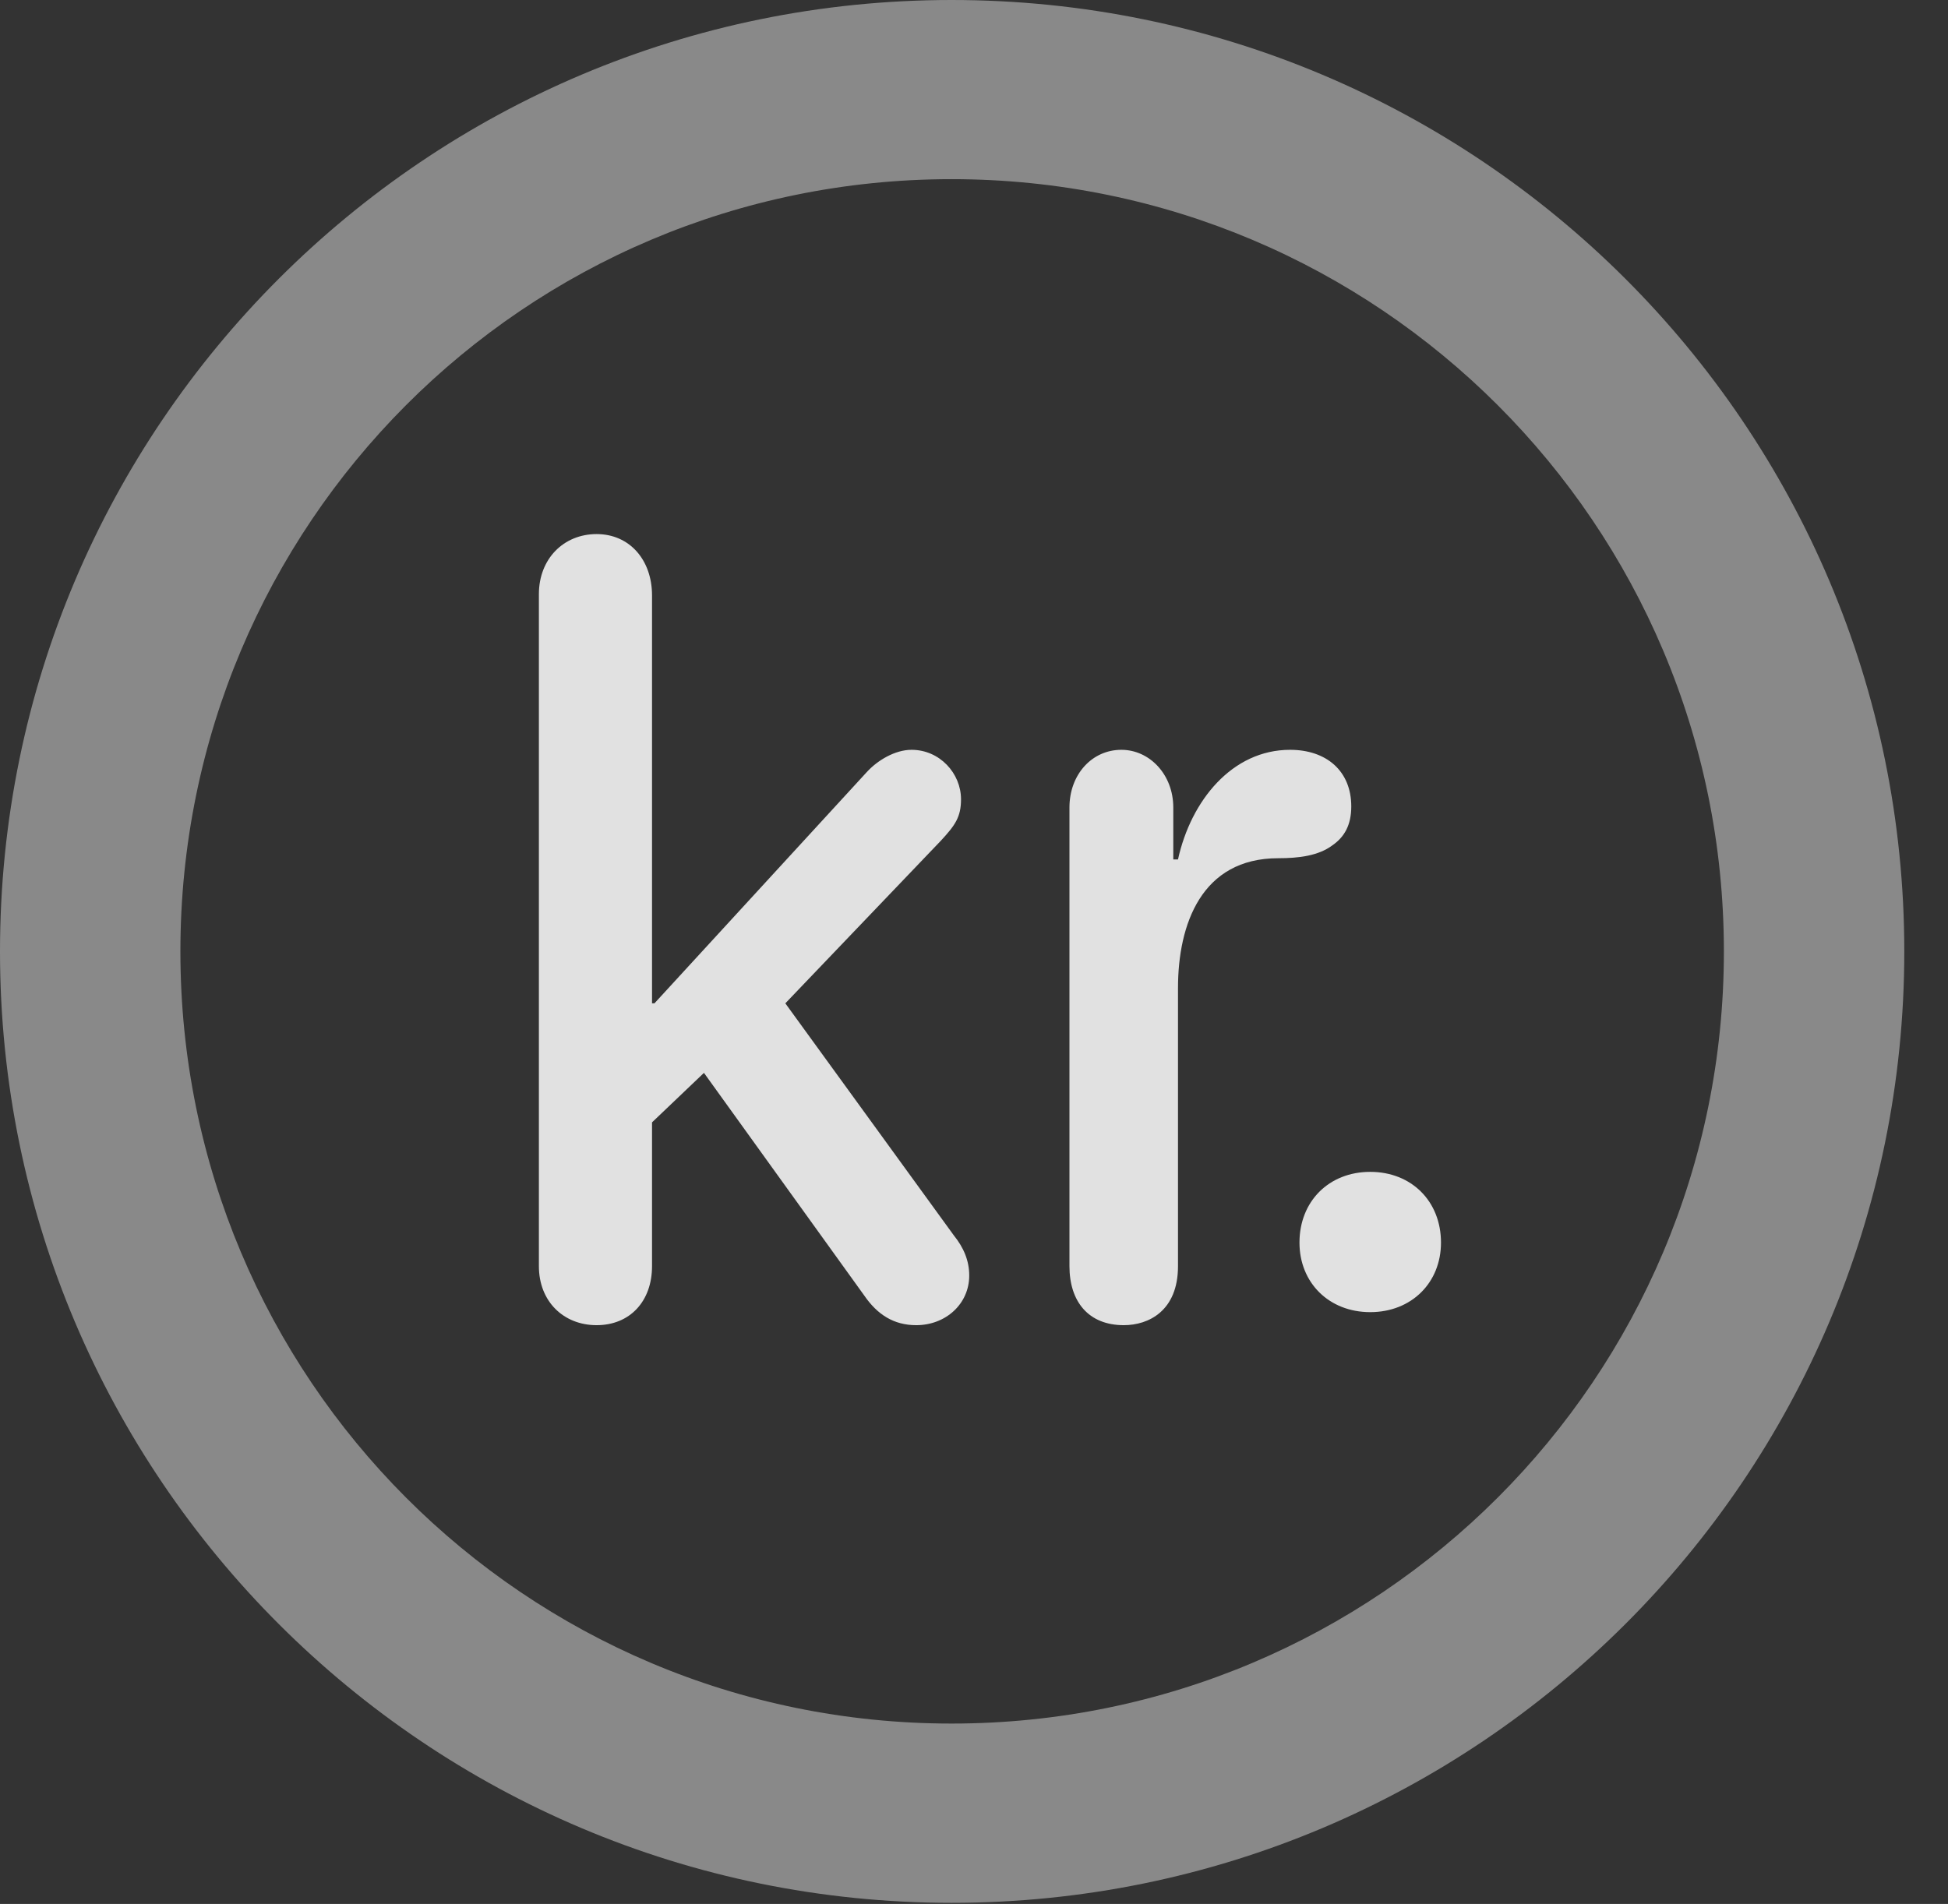 <?xml version="1.0" encoding="UTF-8"?>
<!--Generator: Apple Native CoreSVG 341-->
<!DOCTYPE svg
PUBLIC "-//W3C//DTD SVG 1.1//EN"
       "http://www.w3.org/Graphics/SVG/1.1/DTD/svg11.dtd">
<svg version="1.1" xmlns="http://www.w3.org/2000/svg" xmlns:xlink="http://www.w3.org/1999/xlink" viewBox="0 0 16.133 15.771">
 <rect x="0" y="0" width="16.133" height="15.771" fill="#333333" stroke="none"/>
 <g>
  <rect height="15.771" opacity="0" width="16.133" x="0" y="0"/>
  <path d="M7.881 15.762C12.236 15.762 15.771 12.236 15.771 7.881C15.771 3.525 12.236 0 7.881 0C3.535 0 0 3.525 0 7.881C0 12.236 3.535 15.762 7.881 15.762ZM7.881 14.277C4.346 14.277 1.494 11.416 1.494 7.881C1.494 4.346 4.346 1.484 7.881 1.484C11.416 1.484 14.277 4.346 14.277 7.881C14.277 11.416 11.416 14.277 7.881 14.277Z" fill="white" fill-opacity="0.425"/>
  <path d="M4.941 10.977C5.215 10.977 5.4 10.781 5.4 10.488L5.4 9.297L5.83 8.887L7.158 10.732C7.266 10.889 7.402 10.977 7.588 10.977C7.832 10.977 8.027 10.801 8.027 10.566C8.027 10.44 7.979 10.332 7.9 10.234L6.504 8.311L7.793 6.963C7.91 6.836 7.959 6.768 7.959 6.621C7.959 6.406 7.783 6.211 7.549 6.211C7.412 6.211 7.266 6.299 7.178 6.396L5.42 8.311L5.4 8.311L5.4 4.932C5.4 4.639 5.215 4.424 4.941 4.424C4.668 4.424 4.463 4.629 4.463 4.922L4.463 10.488C4.463 10.781 4.668 10.977 4.941 10.977ZM9.307 10.977C9.512 10.977 9.756 10.859 9.756 10.488L9.756 8.184C9.756 7.656 9.951 7.109 10.586 7.109C10.752 7.109 10.918 7.09 11.035 7.002C11.133 6.934 11.191 6.836 11.191 6.68C11.191 6.387 10.986 6.211 10.684 6.211C10.205 6.211 9.863 6.631 9.756 7.119L9.717 7.119L9.717 6.689C9.717 6.416 9.521 6.211 9.287 6.211C9.043 6.211 8.857 6.416 8.857 6.689L8.857 10.488C8.857 10.781 9.014 10.977 9.307 10.977ZM11.348 10.869C11.69 10.869 11.934 10.625 11.934 10.293C11.934 9.951 11.69 9.707 11.348 9.707C11.006 9.707 10.762 9.951 10.762 10.293C10.762 10.625 11.006 10.869 11.348 10.869Z" fill="white" fill-opacity="0.85"/>
 </g>
</svg>
